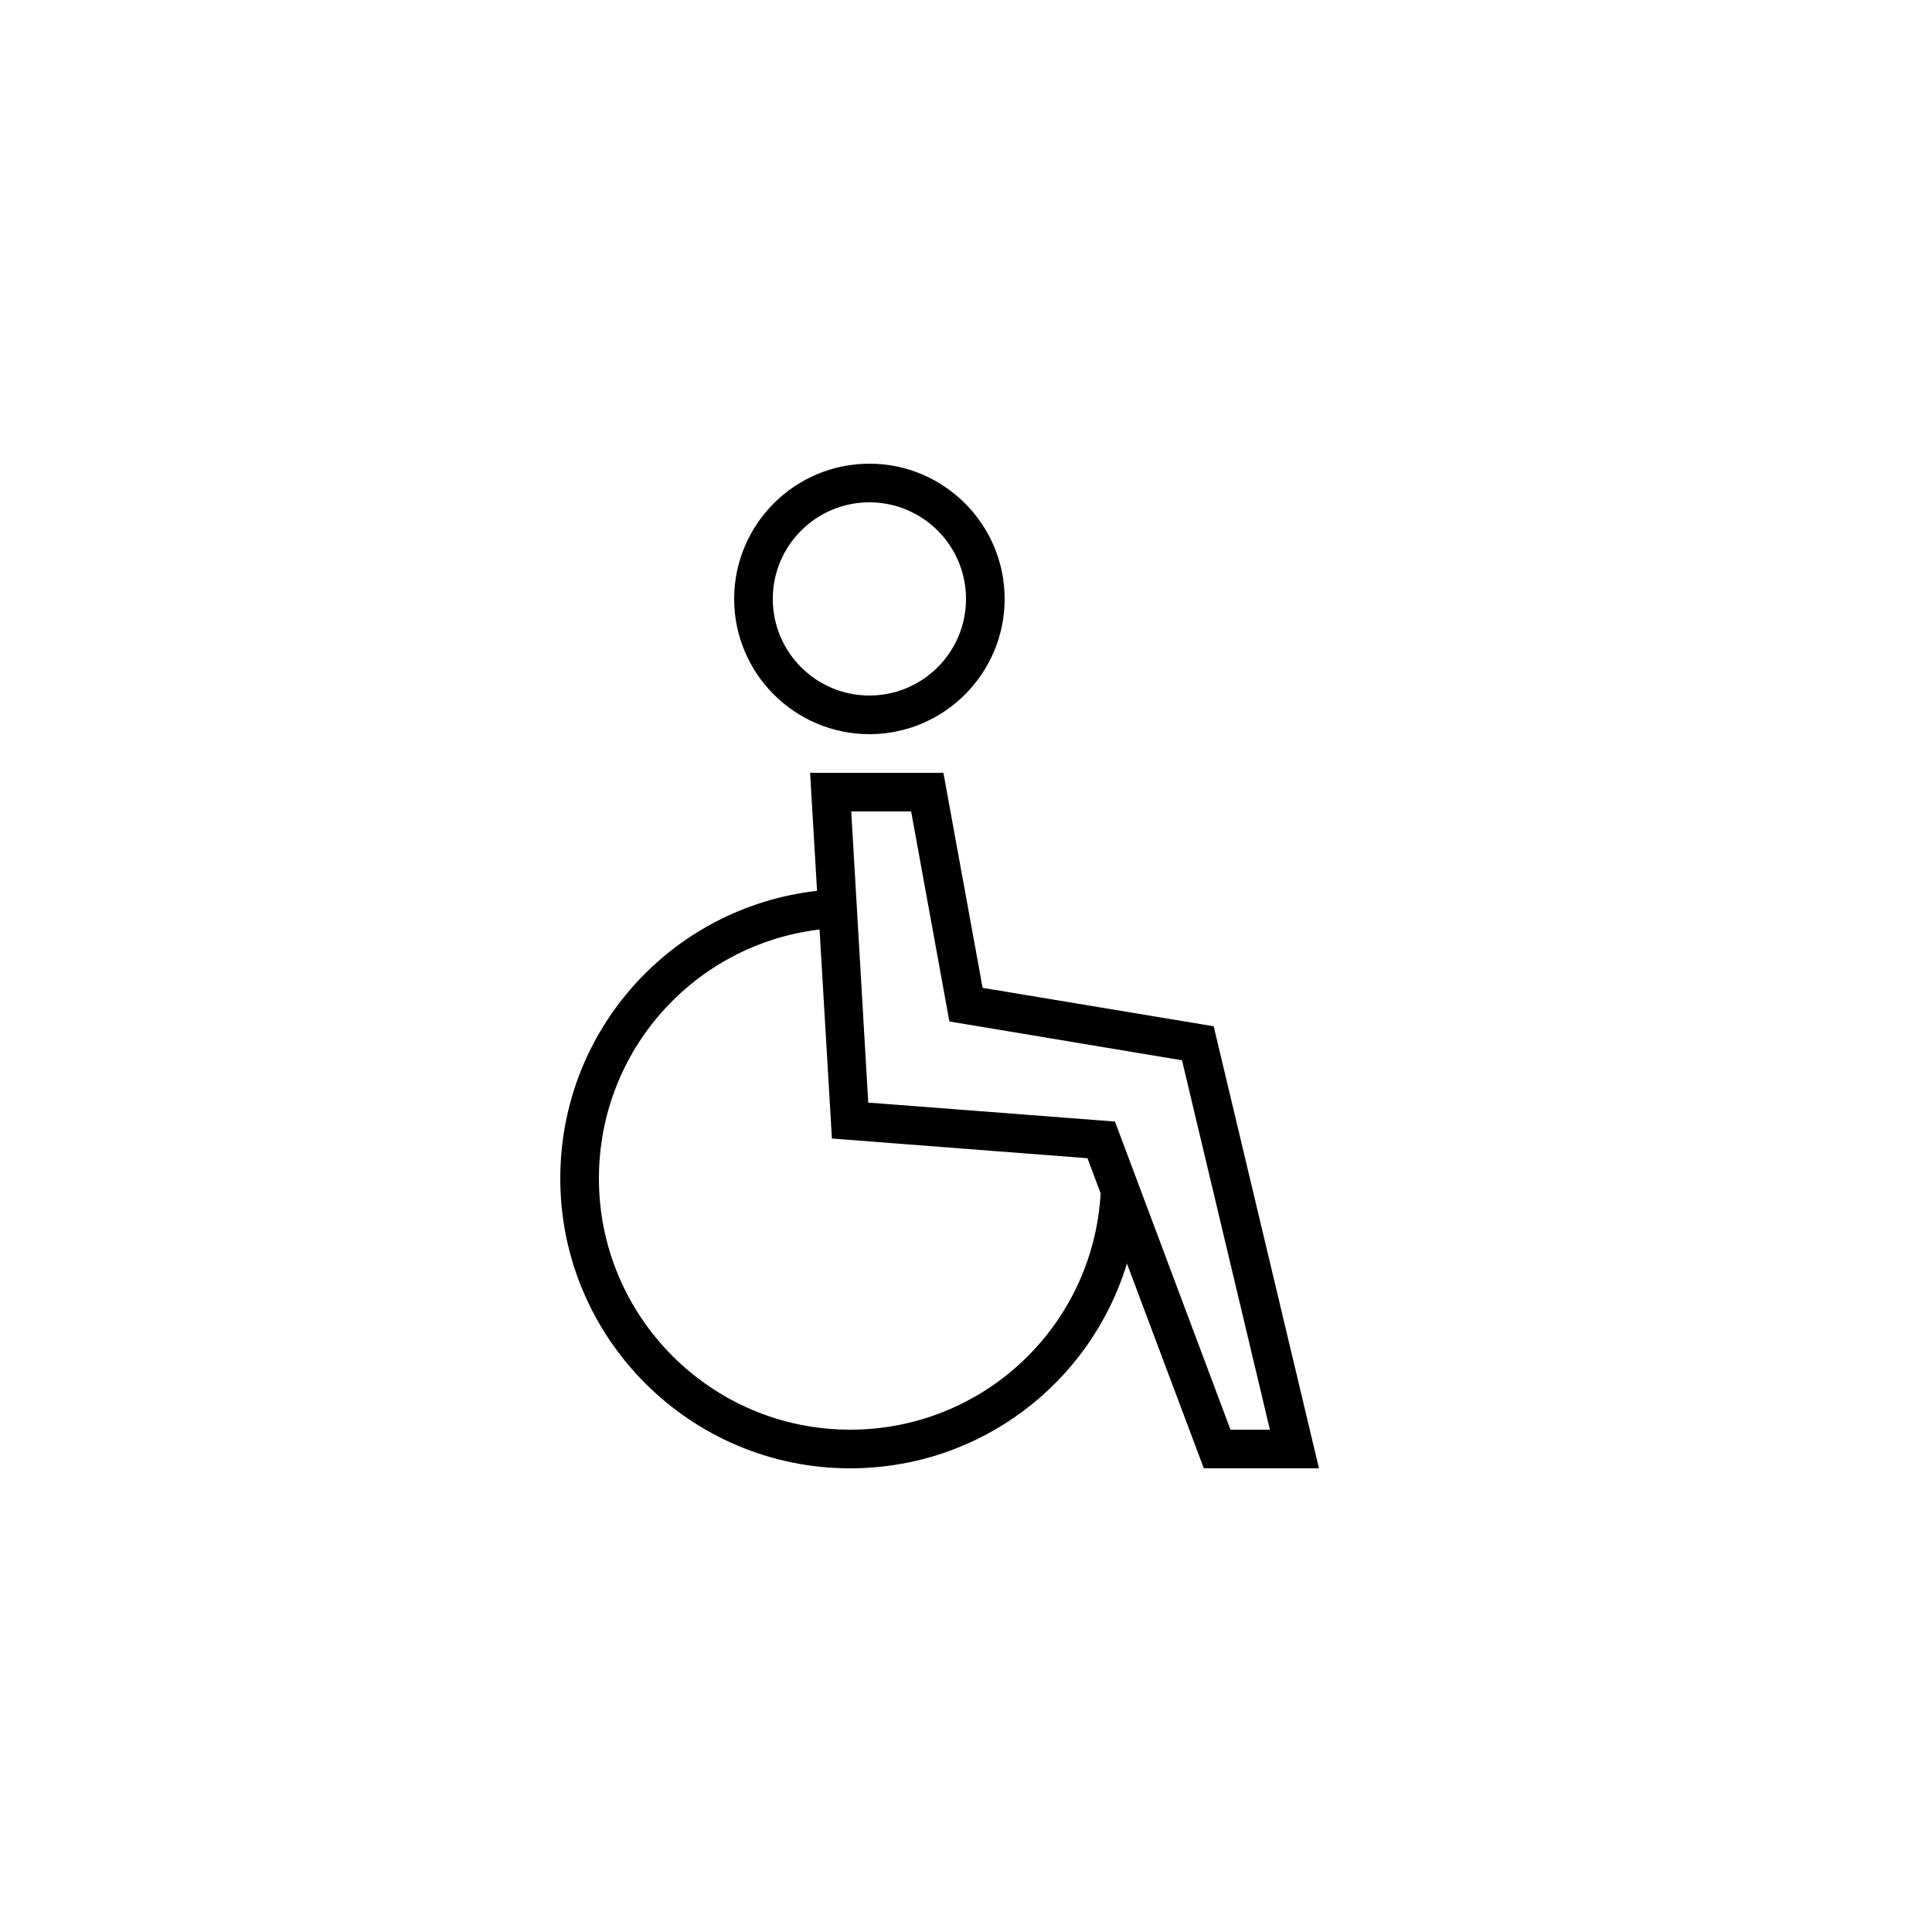 <?xml version="1.0" encoding="UTF-8"?>
<svg width="1200pt" height="1200pt" version="1.1" viewBox="0 0 1200 1200" xmlns="http://www.w3.org/2000/svg">
 <g>
  <path d="m540 456c46.32 0 84-37.68 84-84s-37.68-84-84-84-84 37.68-84 84 37.68 84 84 84zm0-144c33.121 0 60 26.879 60 60s-26.879 60-60 60-60-26.879-60-60 26.879-60 60-60z"/>
  <path d="m819.24 912-65.398-274.56-143.52-23.879-24.359-133.56h-82.801l4.32 73.32c-90.242 10.199-159.48 86.281-159.48 178.68 0 99.238 80.762 180 180 180 81 0 149.4-53.16 171.96-127.2l47.758 127.2zm-253.32-408 23.762 130.44 144.48 24.121 54.598 229.44h-24.48l-71.762-191.4-153.24-11.762-10.562-180.84zm-37.922 384c-86.039 0-156-69.961-156-156 0-79.559 59.281-145.32 137.04-154.68l7.68 129.84 158.76 12.238 8.16 21.84c-4.801 82.441-72.719 146.76-155.64 146.76z"/>
 </g>
</svg>
